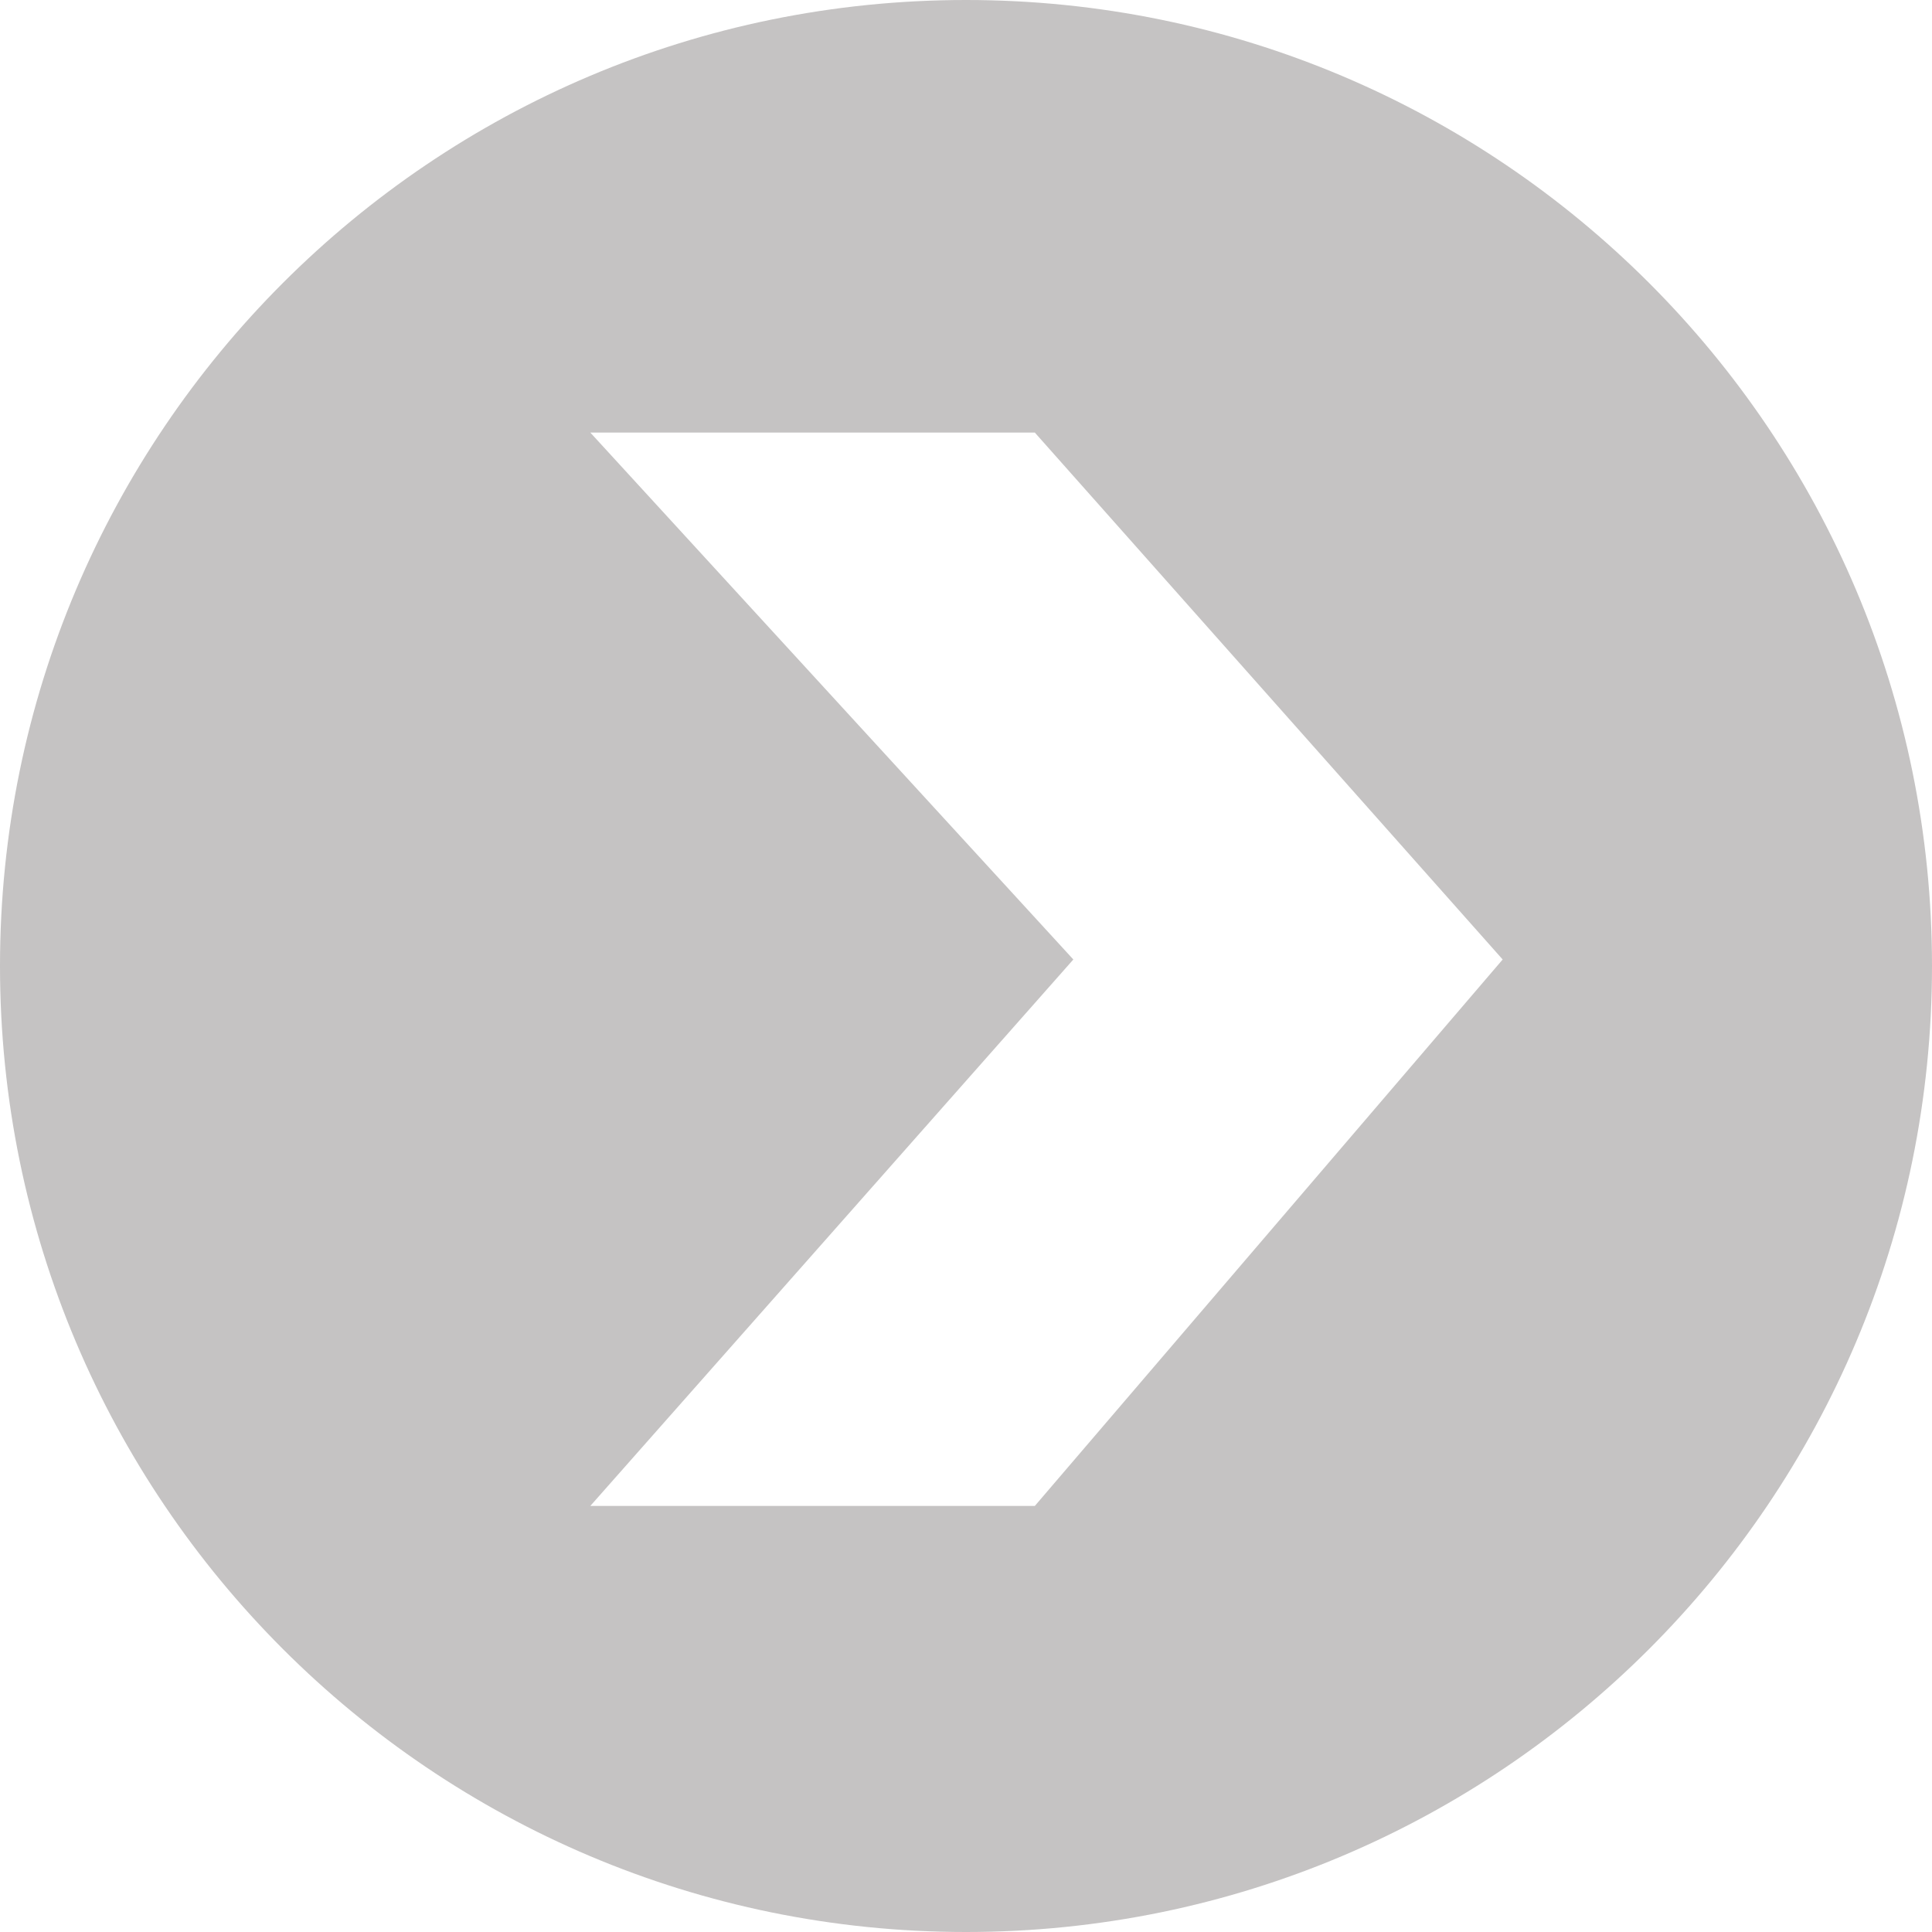 <svg width="297" height="297" viewBox="0 0 297 297" fill="none" xmlns="http://www.w3.org/2000/svg">
<path d="M148.5 0C66.485 0 0 66.485 0 148.5C0 230.515 66.485 297 148.5 297C230.515 297 297 230.515 297 148.5C297 66.485 230.515 0 148.5 0ZM159.083 231.5H90.75L165 147.5L90.75 66.5H159.083L231 147.5L159.083 231.5Z" fill="#C5C3C3"/>
</svg>
